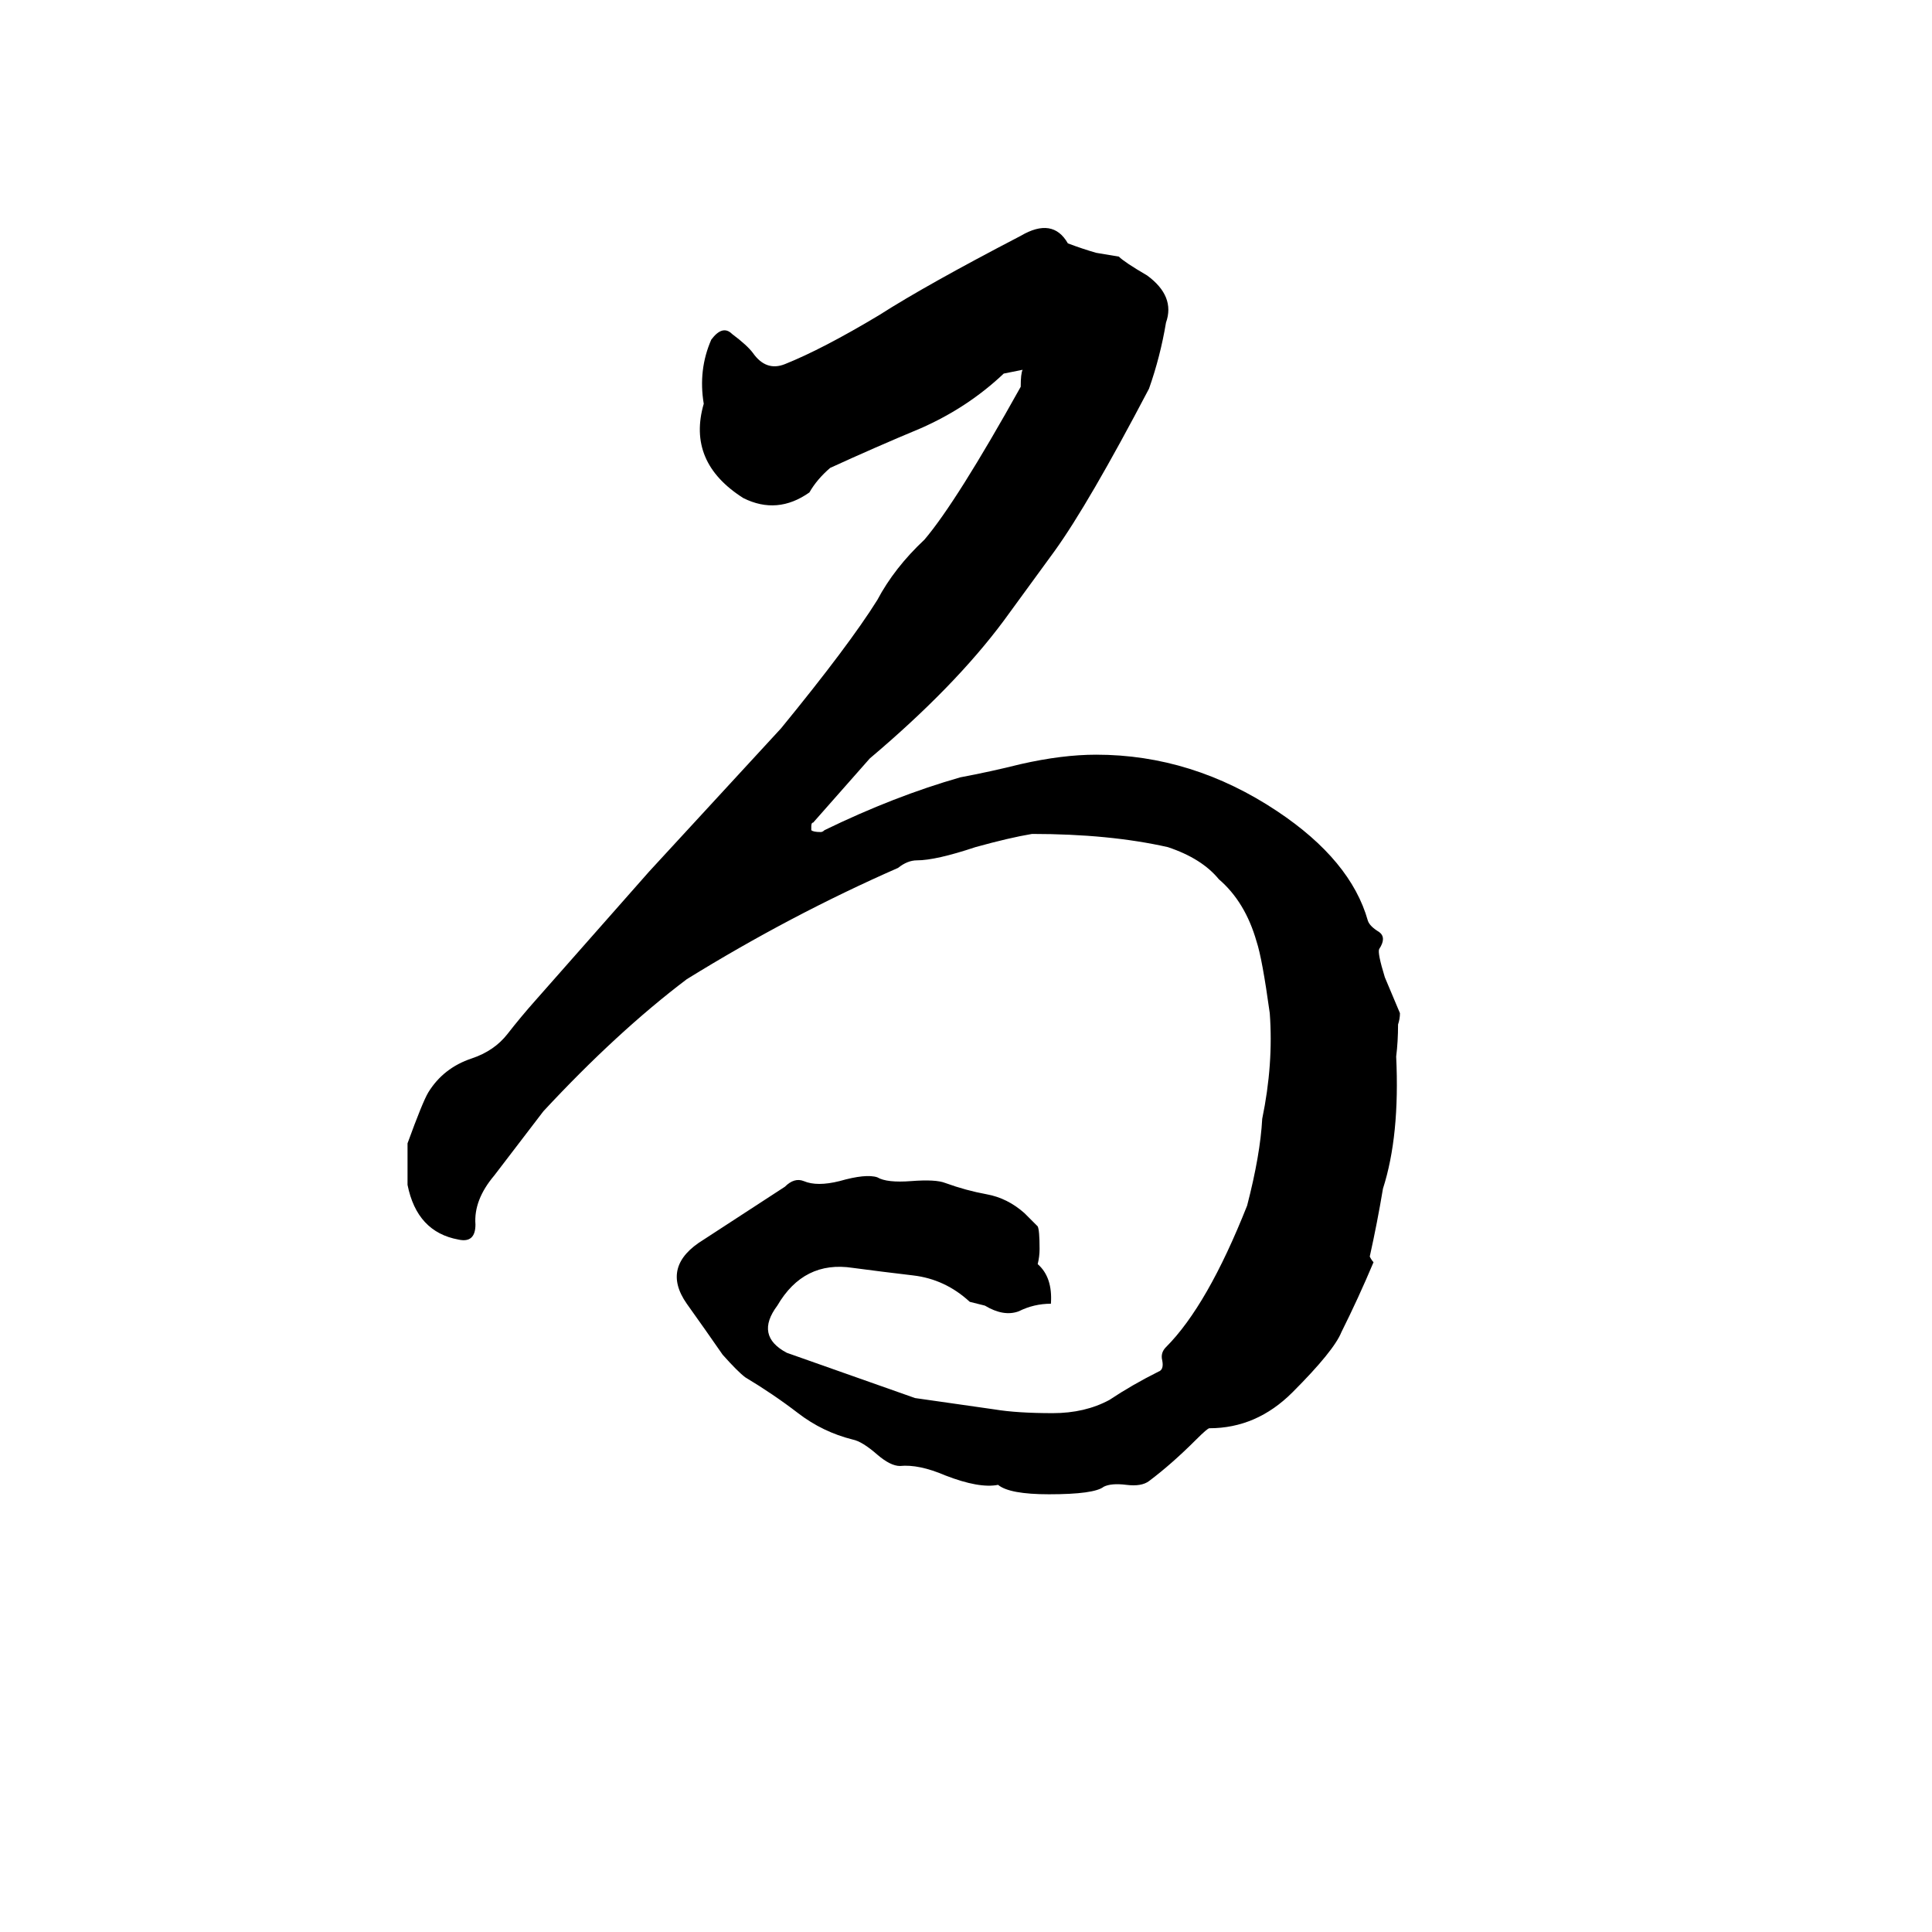 <svg xmlns="http://www.w3.org/2000/svg" viewBox="0 -800 1024 1024">
	<path fill="#000000" d="M556 -8Q535 -8 529 -13Q519 -11 501 -18Q487 -24 477 -23Q472 -23 465 -29Q457 -36 452 -37Q436 -41 423 -51Q410 -61 395 -70Q391 -73 383 -82Q374 -95 364 -109Q350 -129 373 -143L416 -171Q421 -176 426 -174Q433 -171 445 -174Q459 -178 465 -176Q470 -173 483 -174Q496 -175 501 -173Q512 -169 523 -167Q534 -165 543 -157Q549 -151 550 -150Q551 -148 551 -138Q551 -134 550 -130Q558 -123 557 -109Q548 -109 540 -105Q532 -102 522 -108Q518 -109 514 -110Q501 -122 484 -124Q467 -126 452 -128Q426 -132 412 -108Q400 -92 417 -83L485 -59Q506 -56 527 -53Q539 -51 558 -51Q575 -51 588 -58Q600 -66 614 -73Q617 -74 616 -79Q615 -83 618 -86Q640 -108 661 -161Q668 -188 669 -207Q675 -236 673 -263Q669 -292 666 -301Q660 -322 646 -334Q637 -345 619 -351Q588 -358 547 -358Q535 -356 517 -351Q496 -344 486 -344Q481 -344 476 -340Q419 -315 364 -281Q327 -253 288 -211Q275 -194 262 -177Q251 -164 252 -151Q252 -141 243 -143Q221 -147 216 -172Q216 -183 216 -194Q224 -216 227 -221Q235 -234 250 -239Q262 -243 269 -252Q276 -261 284 -270L344 -338Q379 -376 414 -414Q450 -458 465 -482Q474 -499 490 -514Q507 -534 541 -595Q541 -602 542 -604Q537 -603 532 -602Q513 -584 488 -573Q464 -563 440 -552Q433 -546 429 -539Q412 -527 394 -536Q364 -555 373 -586Q370 -604 377 -620Q383 -628 388 -623Q396 -617 399 -613Q406 -603 416 -607Q436 -615 466 -633Q491 -649 541 -675Q558 -685 566 -671Q574 -668 581 -666Q587 -665 593 -664Q596 -661 608 -654Q623 -643 618 -629Q615 -611 609 -594Q577 -533 559 -508L532 -471Q506 -436 461 -398Q446 -381 431 -364Q430 -364 430 -362V-360Q431 -359 435 -359Q436 -359 437 -360Q474 -378 509 -388Q525 -391 541 -395Q563 -400 581 -400Q632 -400 677 -370Q716 -344 725 -312Q726 -309 731 -306Q735 -303 731 -297Q730 -295 734 -282L742 -263Q742 -260 741 -257Q741 -248 740 -240Q742 -198 733 -170Q730 -152 726 -134Q727 -132 728 -131Q720 -112 711 -94Q707 -84 685 -62Q666 -43 641 -43Q640 -43 634 -37Q621 -24 609 -15Q605 -12 597 -13Q589 -14 585 -12Q580 -8 556 -8Z"/>
</svg>